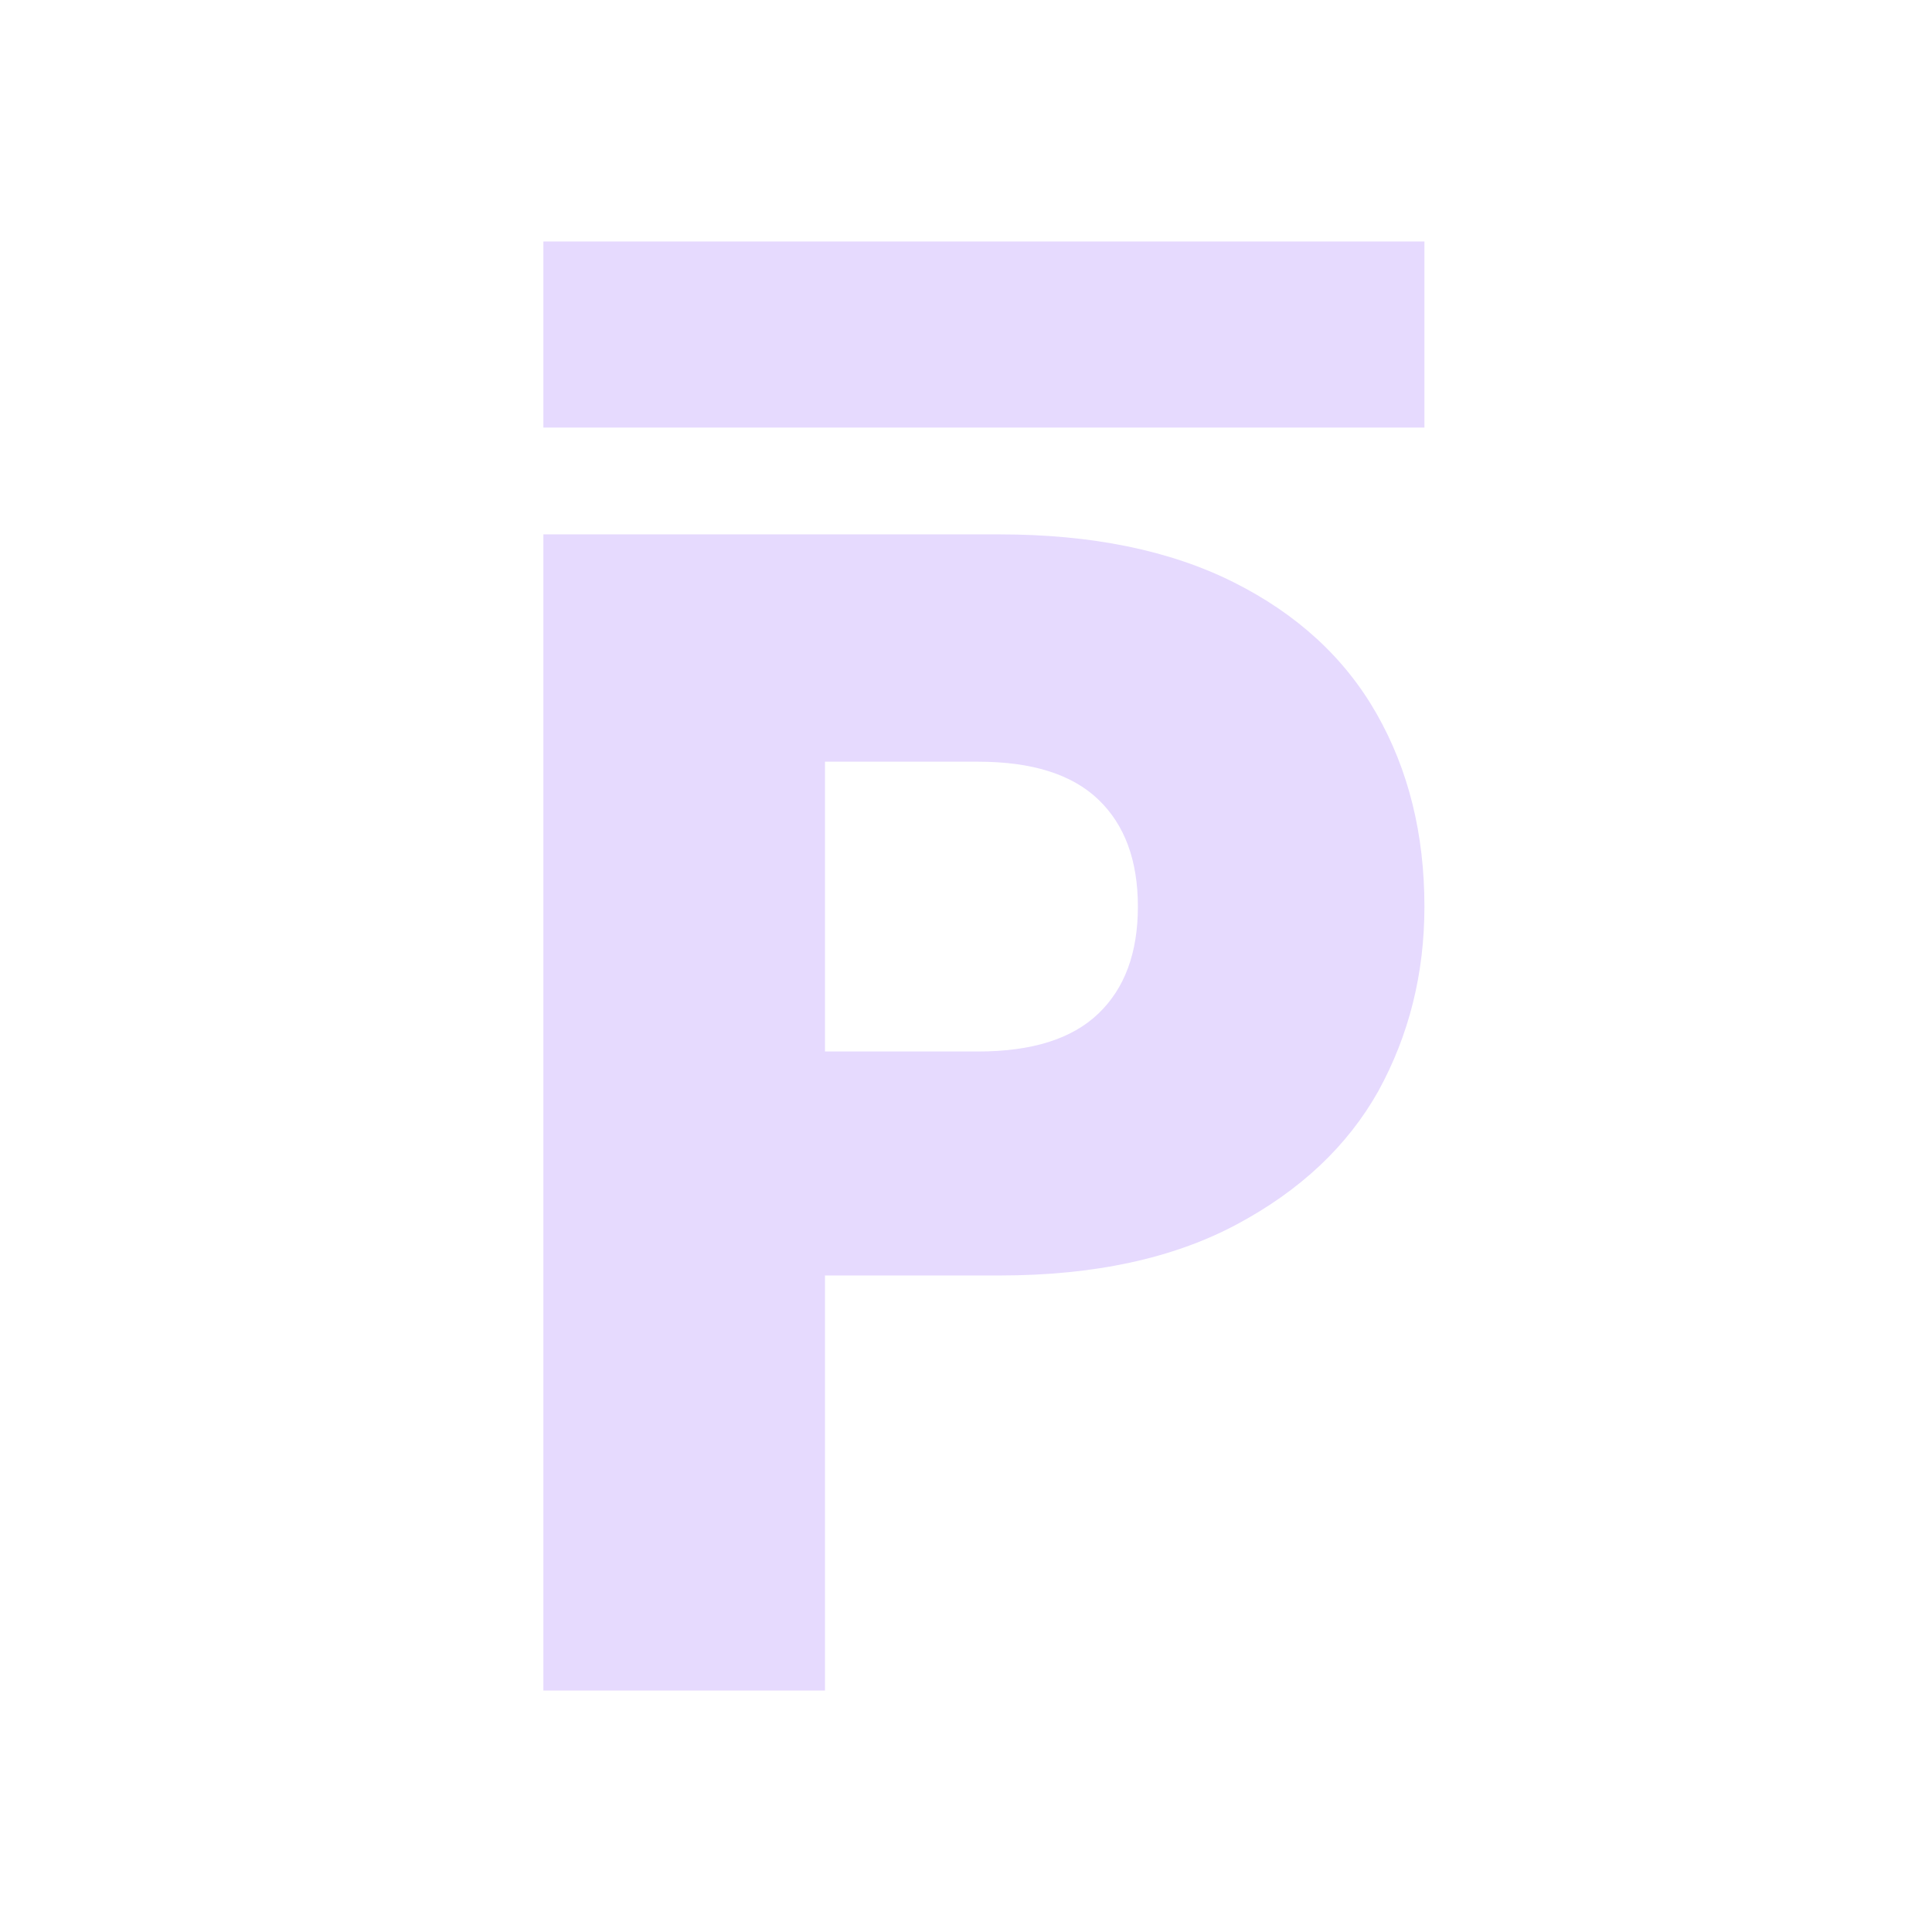 <svg width="32" height="32" viewBox="0 0 32 32" fill="none" xmlns="http://www.w3.org/2000/svg">
<path d="M23.593 15.016C23.593 16.125 23.339 17.143 22.83 18.071C22.32 18.98 21.538 19.717 20.484 20.28C19.429 20.844 18.12 21.126 16.556 21.126H13.664V28H9V8.851H16.556C18.083 8.851 19.375 9.115 20.429 9.642C21.484 10.17 22.275 10.897 22.802 11.824C23.33 12.752 23.593 13.816 23.593 15.016ZM16.201 17.416C17.092 17.416 17.756 17.207 18.192 16.789C18.629 16.371 18.847 15.78 18.847 15.016C18.847 14.252 18.629 13.661 18.192 13.243C17.756 12.825 17.092 12.616 16.201 12.616H13.664V17.416H16.201Z" fill="#E6DAFE"/>
<path d="M23.593 4H9V7.082H23.593V4Z" fill="#E6DAFE"/>
</svg>
